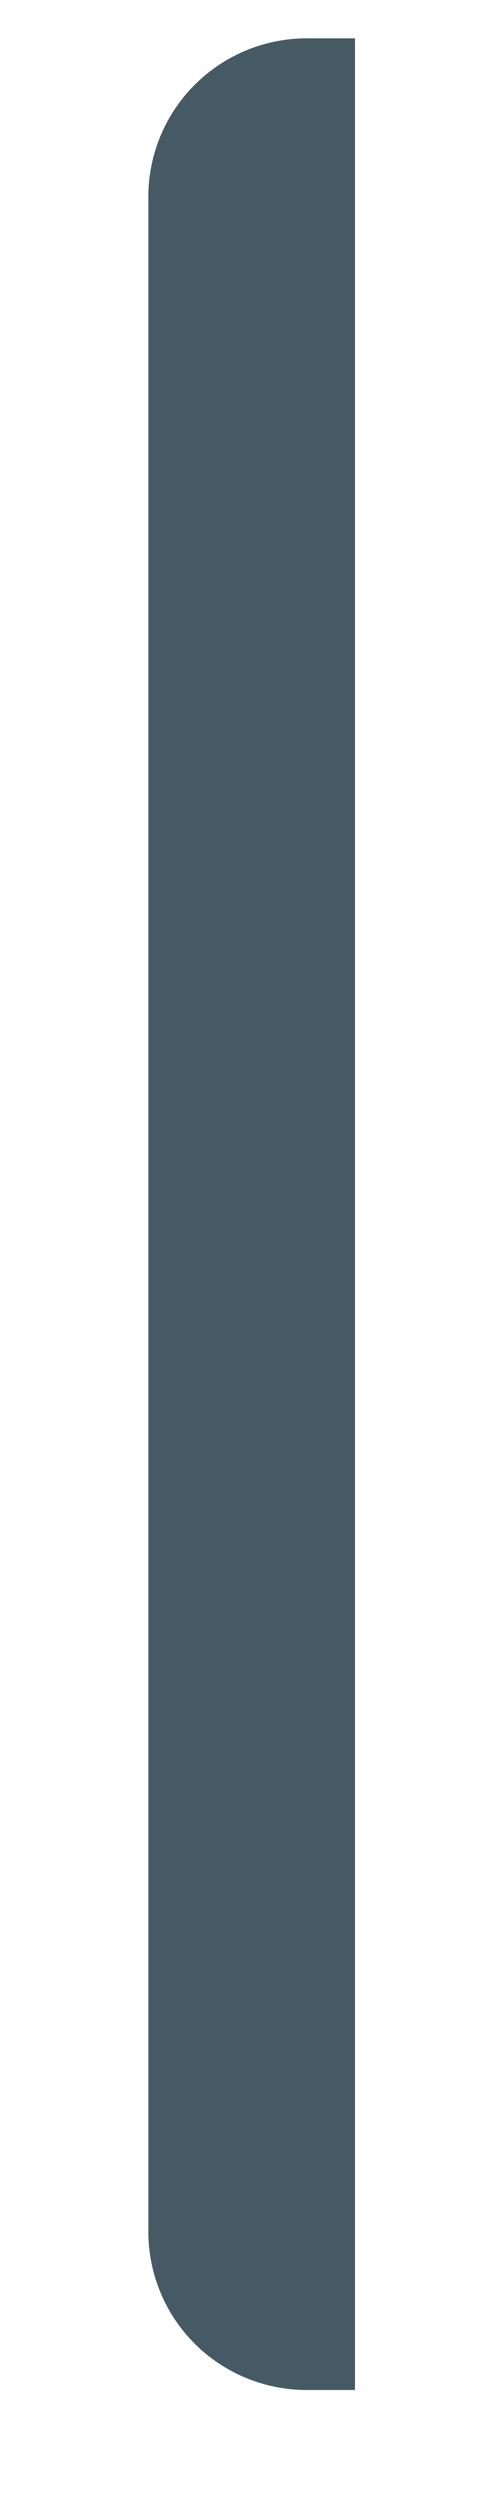 <?xml version="1.0" encoding="UTF-8" standalone="no"?><svg width='3' height='15' viewBox='0 0 3 15' fill='none' xmlns='http://www.w3.org/2000/svg'>
<path d='M1.84 0.23H2.13V14.34H1.84C1.588 14.34 1.346 14.24 1.168 14.062C0.99 13.884 0.89 13.642 0.89 13.39V1.17C0.893 0.92 0.994 0.681 1.172 0.505C1.35 0.329 1.59 0.23 1.84 0.23Z' fill='#455A64'/>
</svg>
